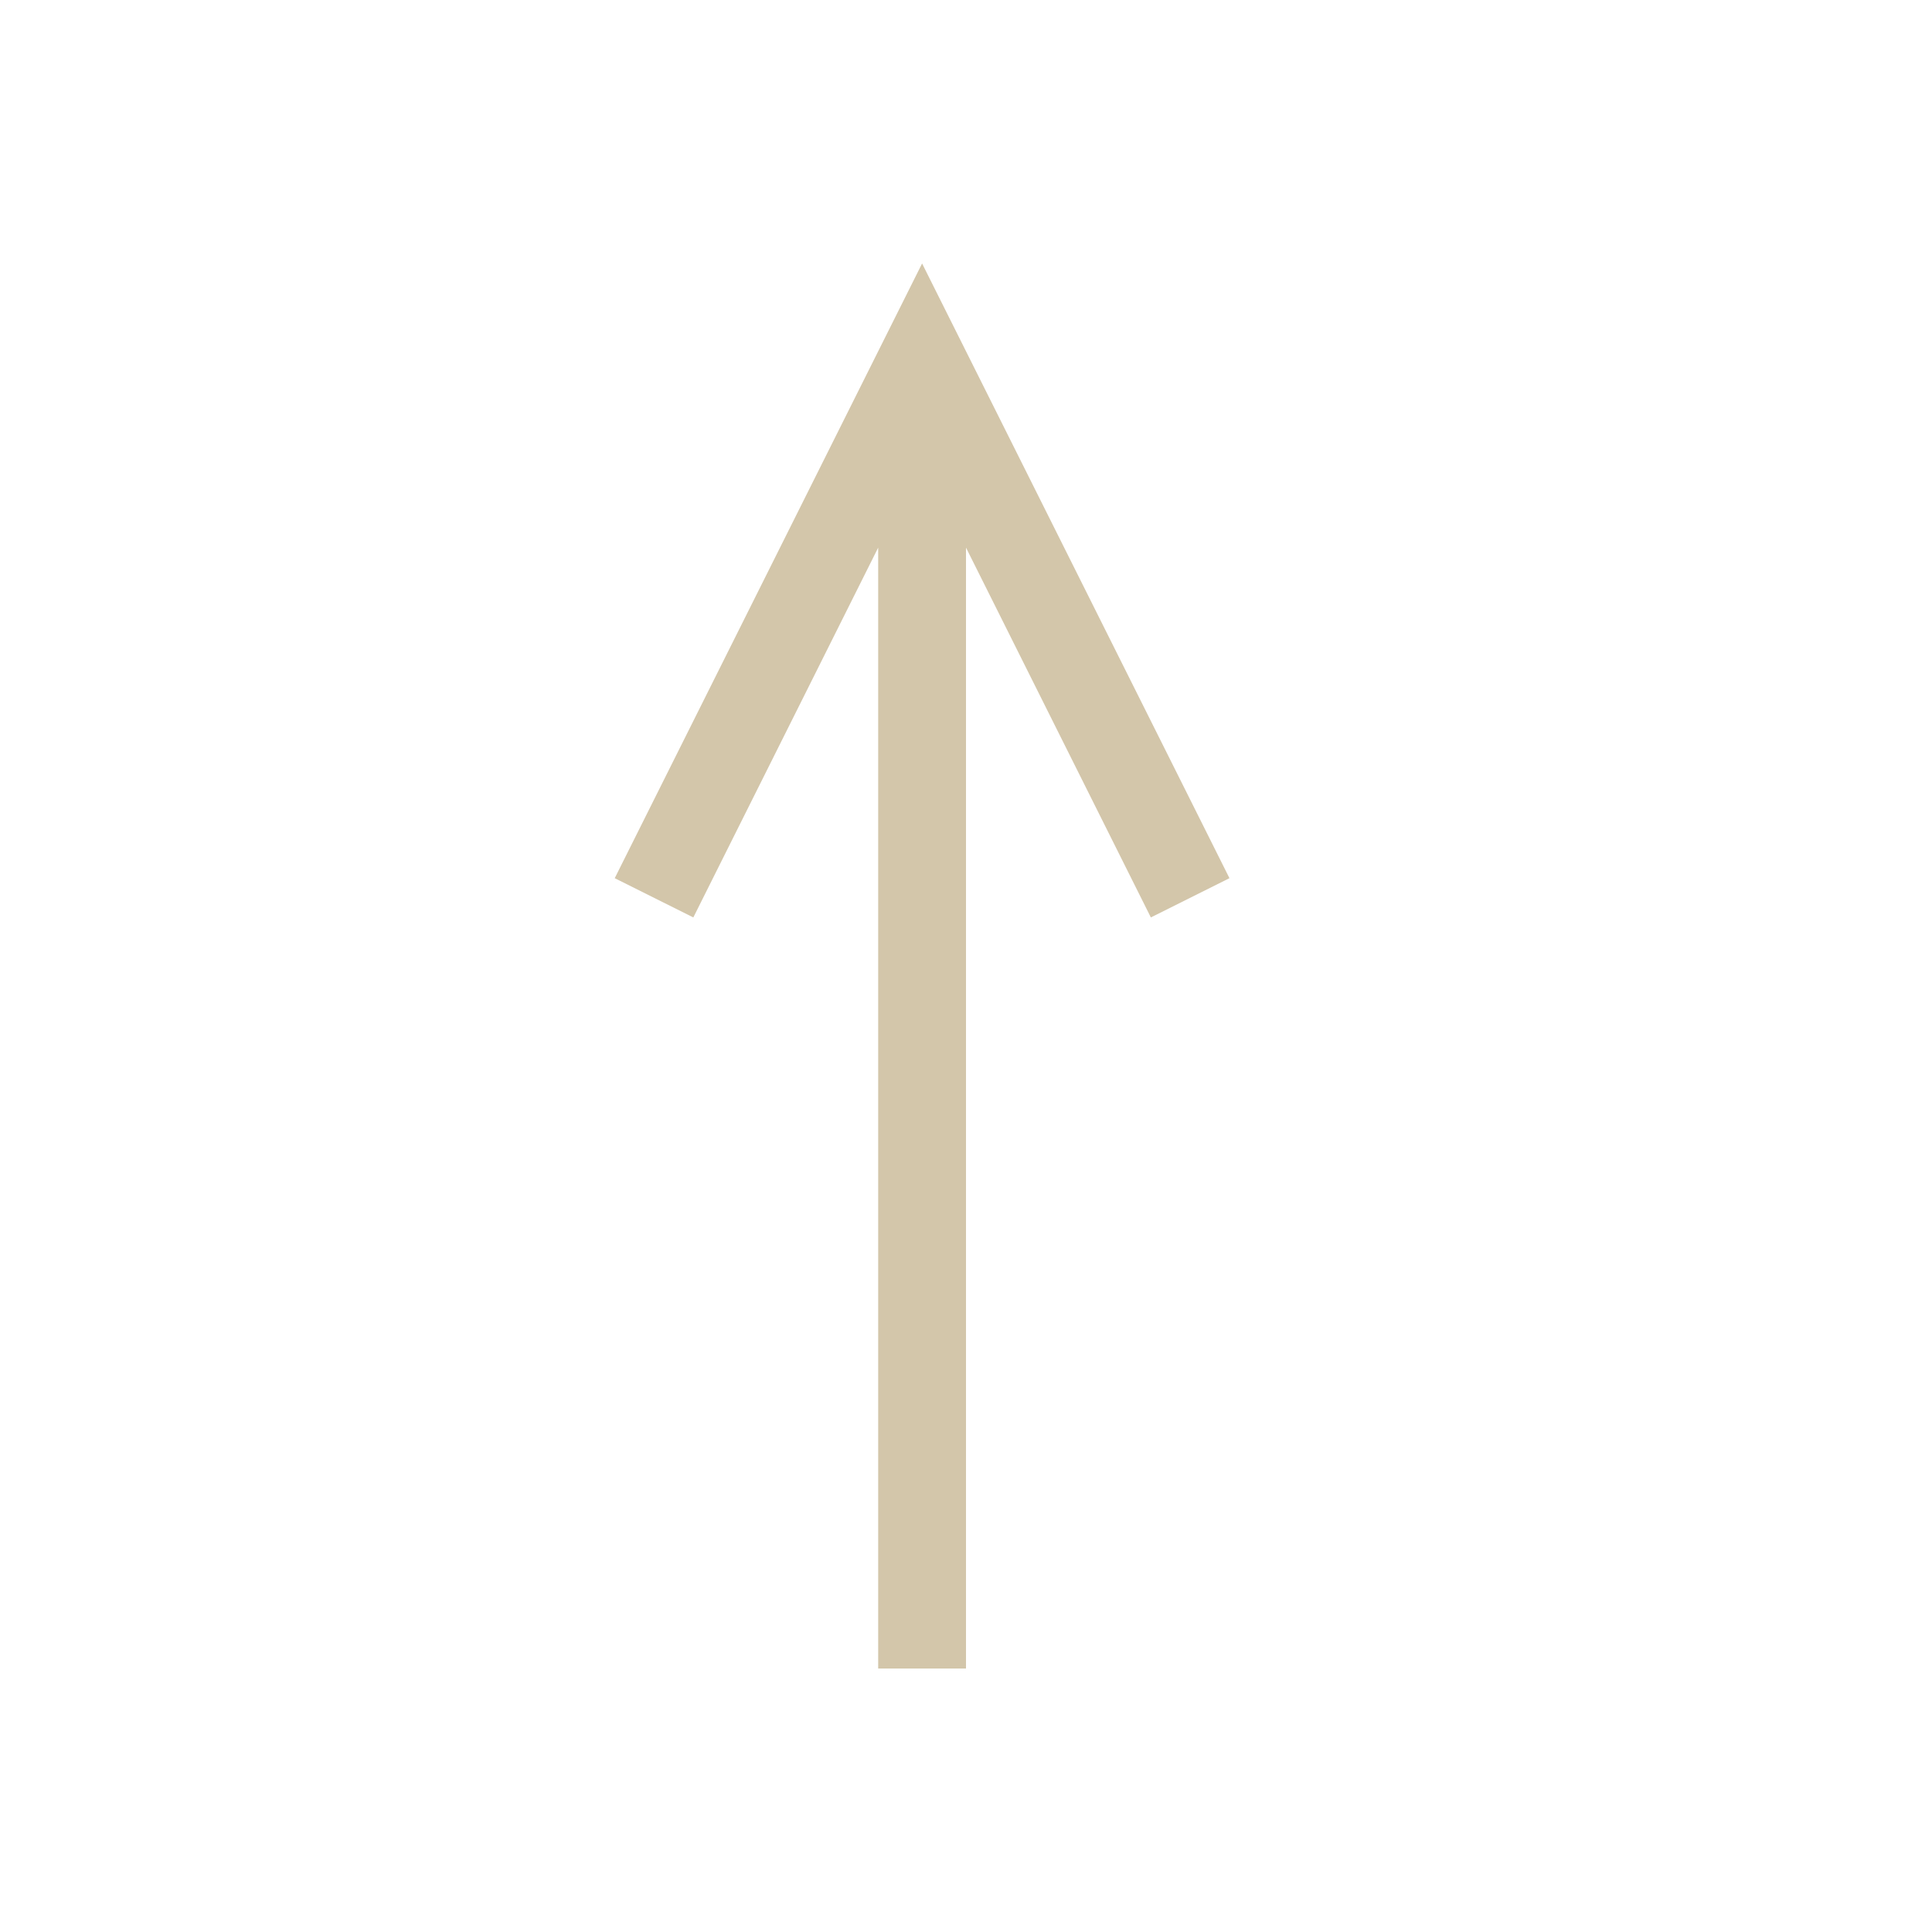 <svg xmlns="http://www.w3.org/2000/svg" viewBox="0 0 22 22">
  <defs id="defs3051">
    <style type="text/css" id="current-color-scheme">
      .ColorScheme-Text {
        color:#D3C6AA;
      }
      </style>
  </defs>
 <path 
    style="fill:currentColor;fill-opacity:1;stroke:none" 
    d="M 10.5 3 L 7 10 L 7.895 10.447 L 10 6.236 L 10 19 L 11 19 L 11 6.236 L 13.105 10.447 L 14 10 L 10.5 3 z "
	class="ColorScheme-Text"
    />  
</svg>
